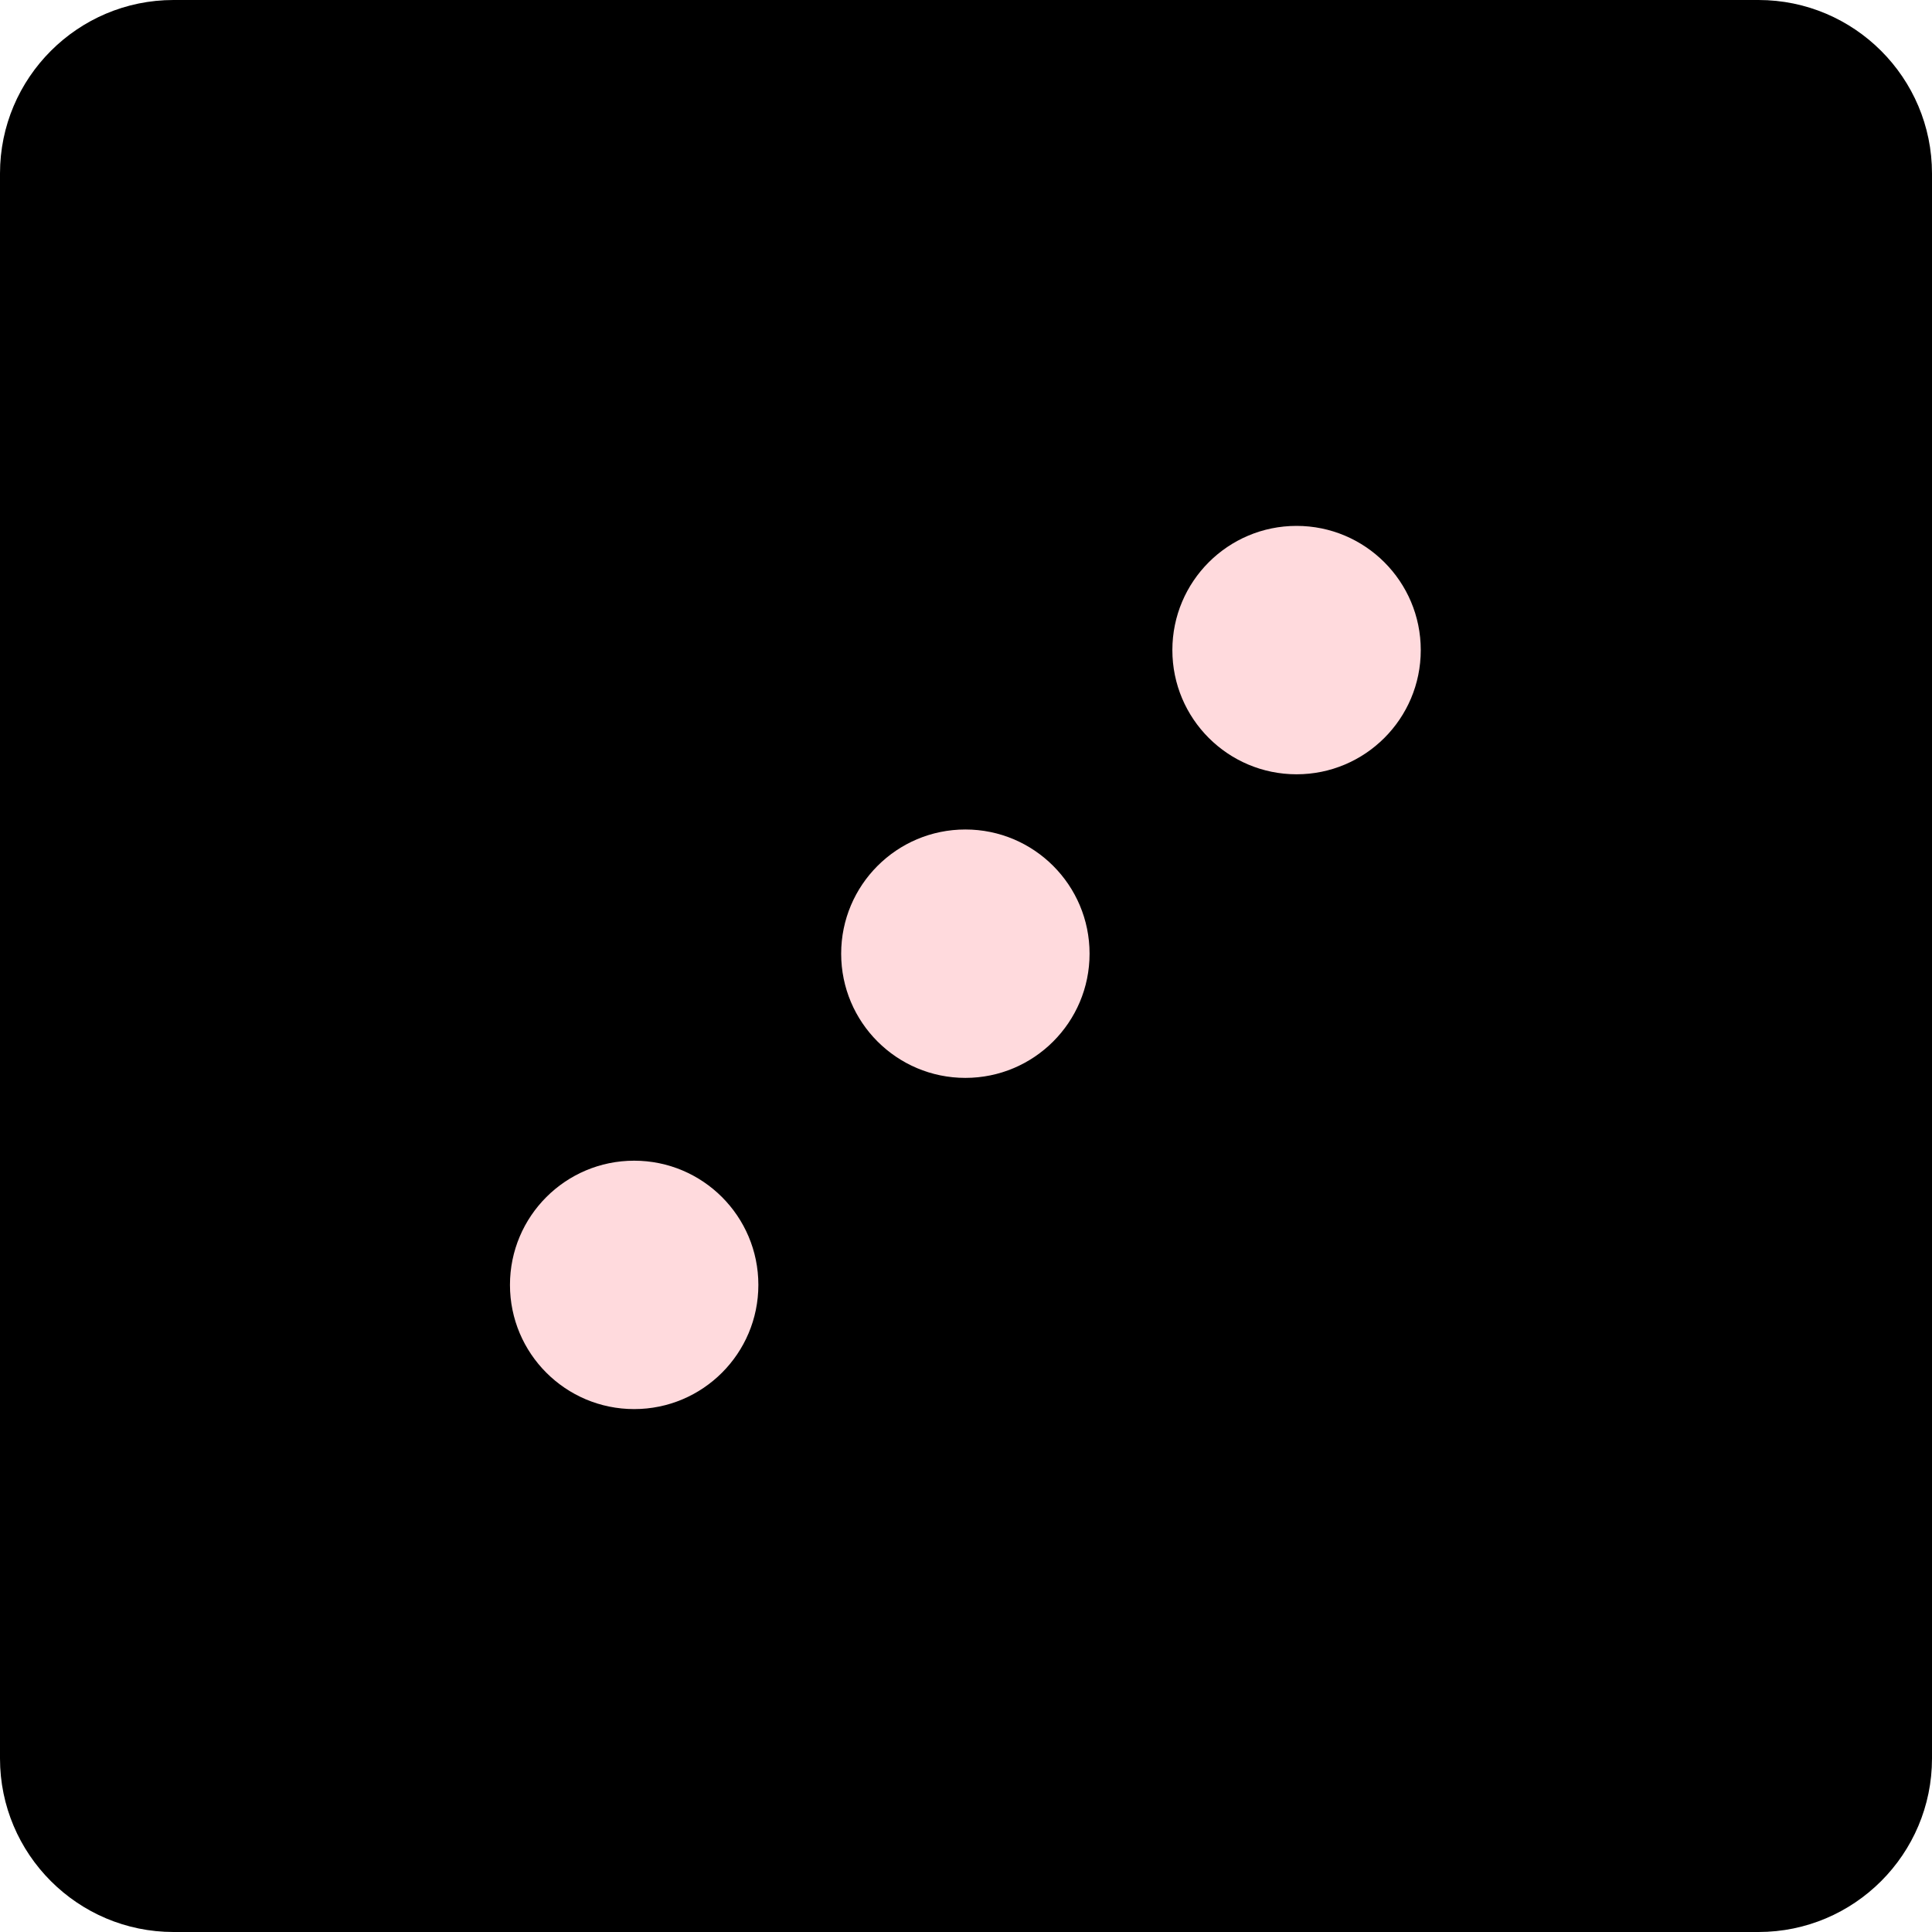 <?xml version="1.0" encoding="UTF-8"?>
<svg width="70px" height="70px" viewBox="0 0 70 70" version="1.1" xmlns="http://www.w3.org/2000/svg" xmlns:xlink="http://www.w3.org/1999/xlink">
    <!-- Generator: Sketch 51.3 (57544) - http://www.bohemiancoding.com/sketch -->
    <title>Dice/3er/aktiv</title>
    <desc>Created with Sketch.</desc>
    <defs></defs>
    <g id="Dice/3er/aktiv" stroke="none" stroke-width="1" fill="none" fill-rule="evenodd">
        <g id="Group">
            <path d="M63.714,70 L6.286,70 C2.82,70 -0,67.18 -0,63.714 L-0,6.285 C-0,2.819 2.82,0 6.286,0 L63.714,0 C67.181,0 70,2.819 70,6.285 L70,63.714 C70,67.18 67.181,70 63.714,70 Z" id="Fill-10" fill="#000000"></path>
            <path d="M22.977,51.054 C20.492,51.054 18.477,49.039 18.477,46.554 C18.477,44.069 20.492,42.054 22.977,42.054 C25.462,42.054 27.477,44.069 27.477,46.554 C27.477,49.039 25.462,51.054 22.977,51.054" id="Fill-39" fill="#FFDADD"></path>
            <path d="M34.977,30.054 C37.462,30.054 39.477,32.069 39.477,34.554 C39.477,37.039 37.462,39.054 34.977,39.054 C32.492,39.054 30.477,37.039 30.477,34.554 C30.477,32.069 32.492,30.054 34.977,30.054" id="Fill-41" fill="#FFDADD"></path>
            <path d="M46.977,19.054 C49.462,19.054 51.477,21.069 51.477,23.554 C51.477,26.039 49.462,28.054 46.977,28.054 C44.492,28.054 42.477,26.039 42.477,23.554 C42.477,21.069 44.492,19.054 46.977,19.054" id="Fill-43" fill="#FFDADD"></path>
        </g>
    </g>
</svg>